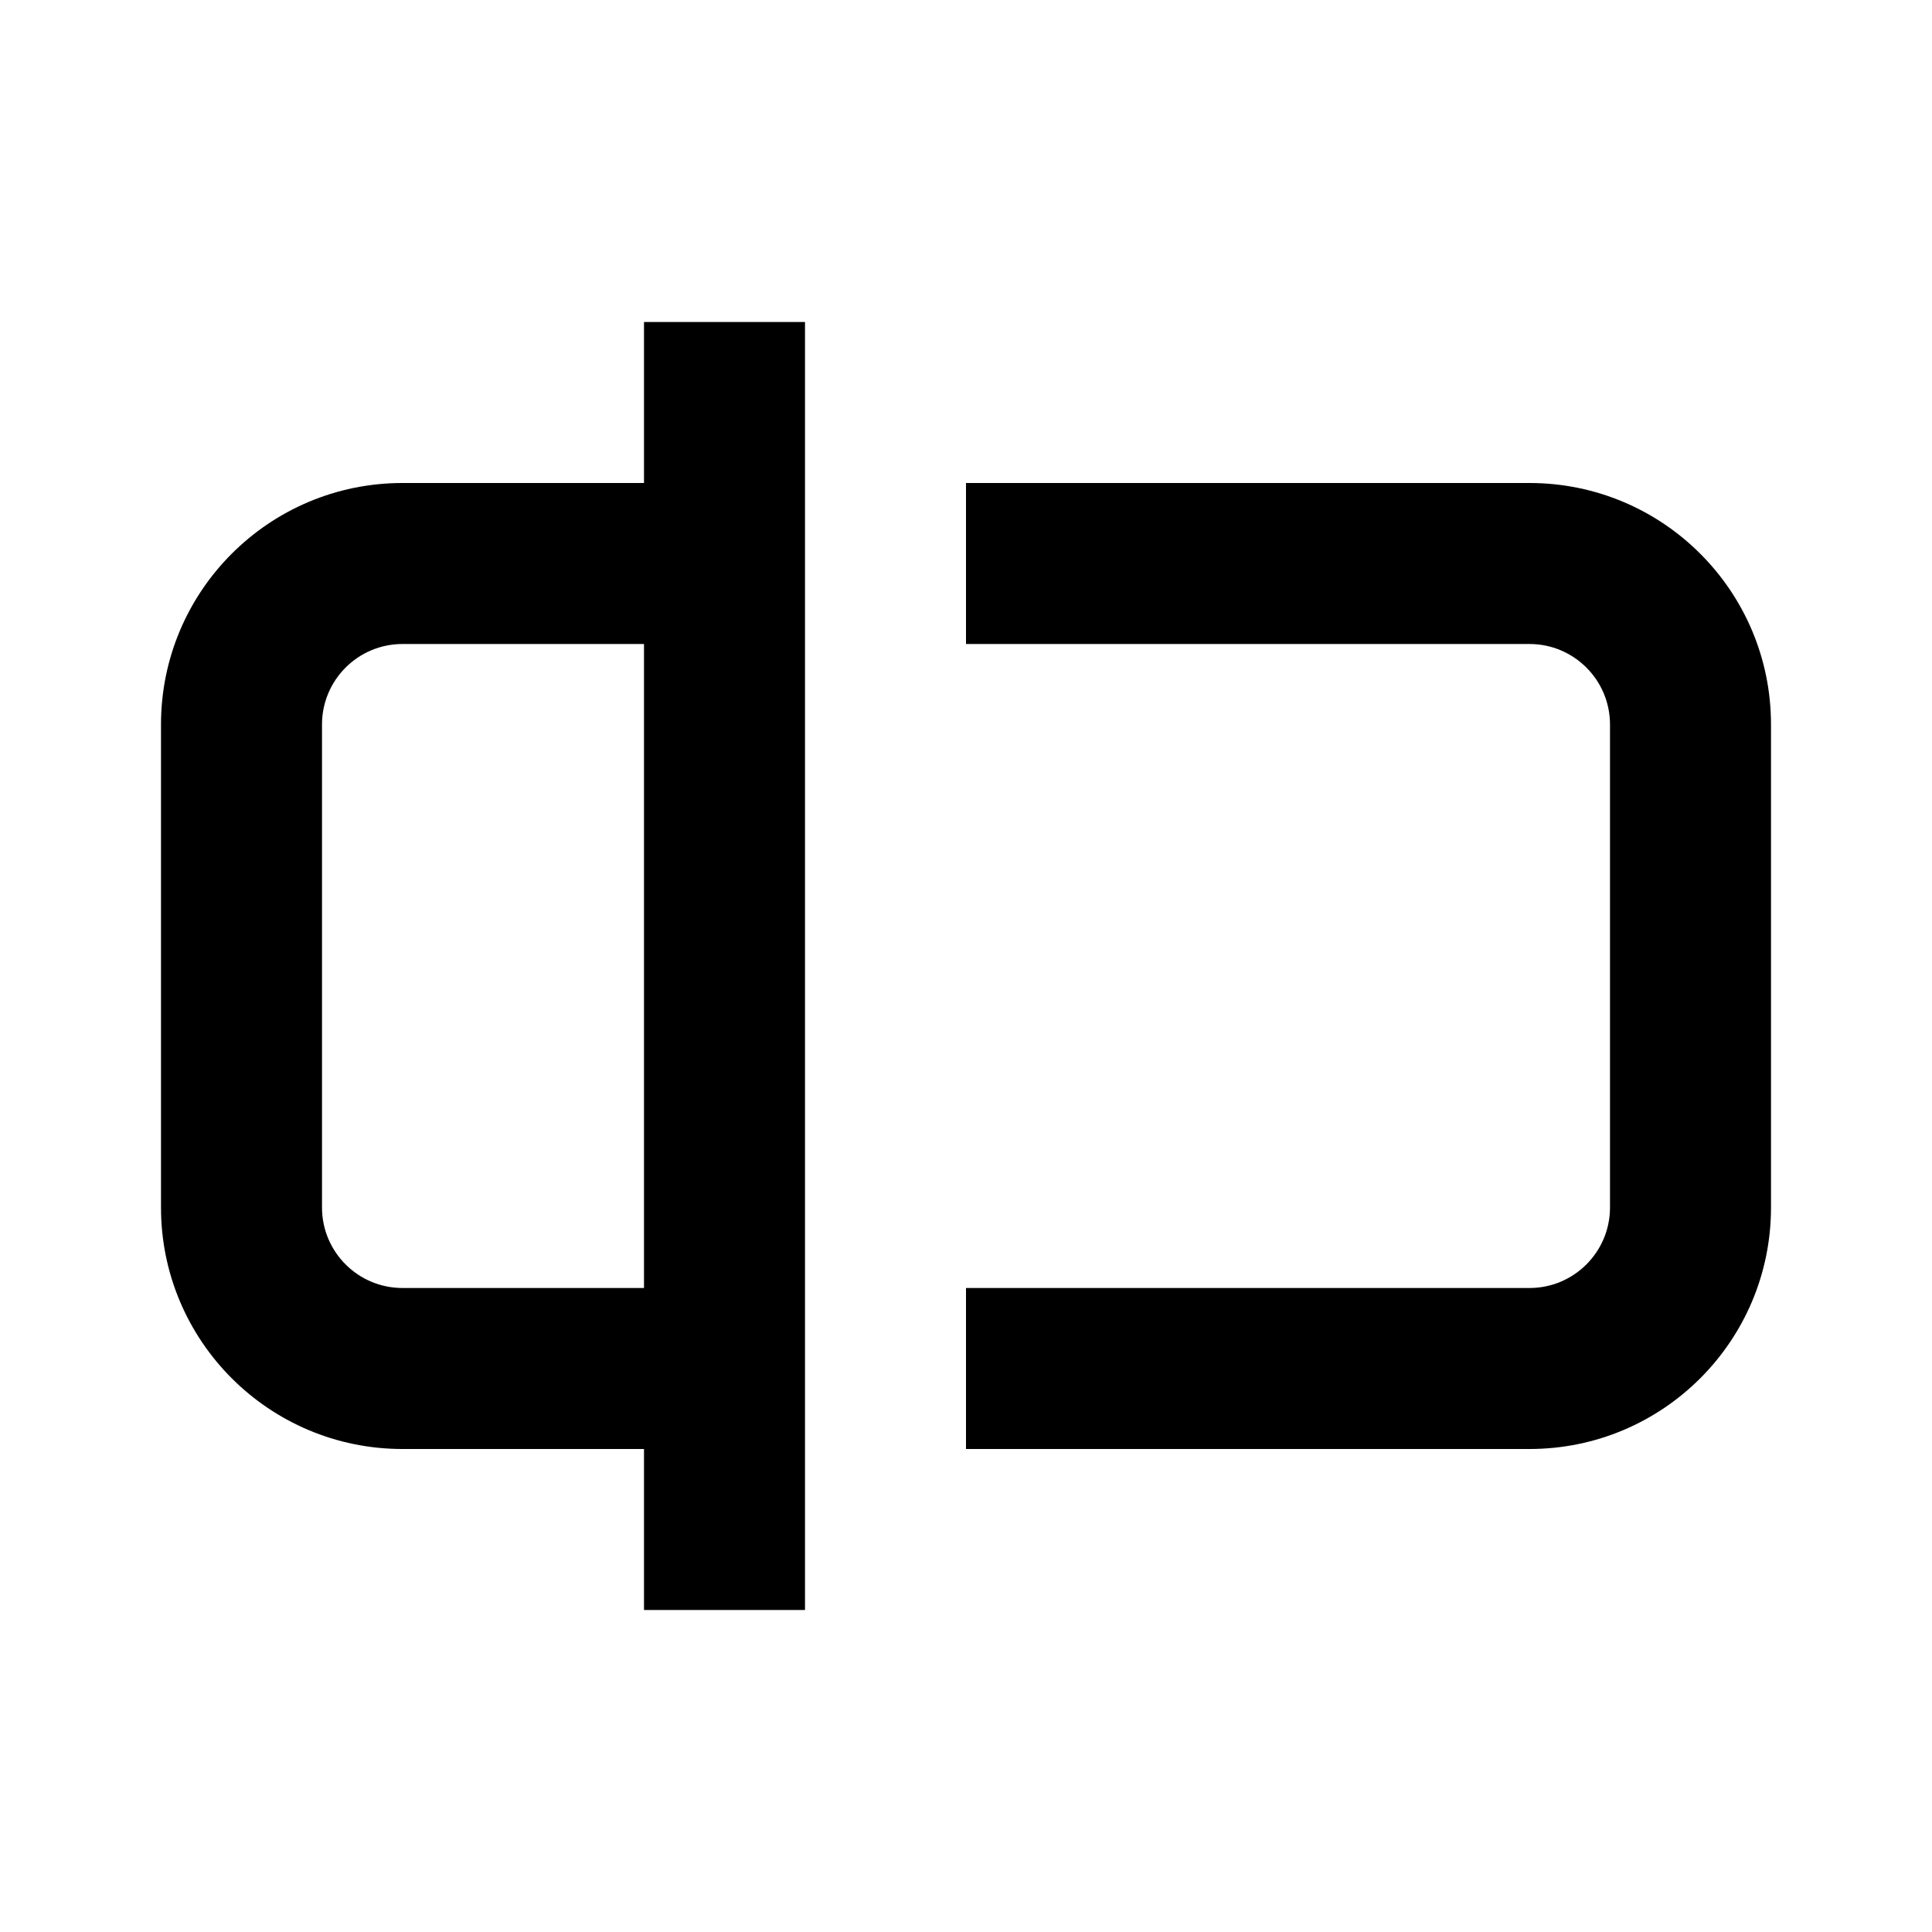 <svg
  stroke="currentColor"
  fill="currentColor"
  stroke-width="0"
  viewBox="0 0 24 24"
  class="me-1.5 h-[17px] w-[17px]"
  width="1em"
  height="1em"
  xmlns="http://www.w3.org/2000/svg"
>
  <path
    d="M10 4H8V6H5C3.343 6 2 7.343 2 9V15C2 16.657 3.343 18 5 18H8V20H10V4ZM8 8V16H5C4.448 16 4 15.552 4 15V9C4 8.448 4.448 8 5 8H8Z"

  />
  <path
    d="M19 16H12V18H19C20.657 18 22 16.657 22 15V9C22 7.343 20.657 6 19 6H12V8H19C19.552 8 20 8.448 20 9V15C20 15.552 19.552 16 19 16Z"

  />
</svg>